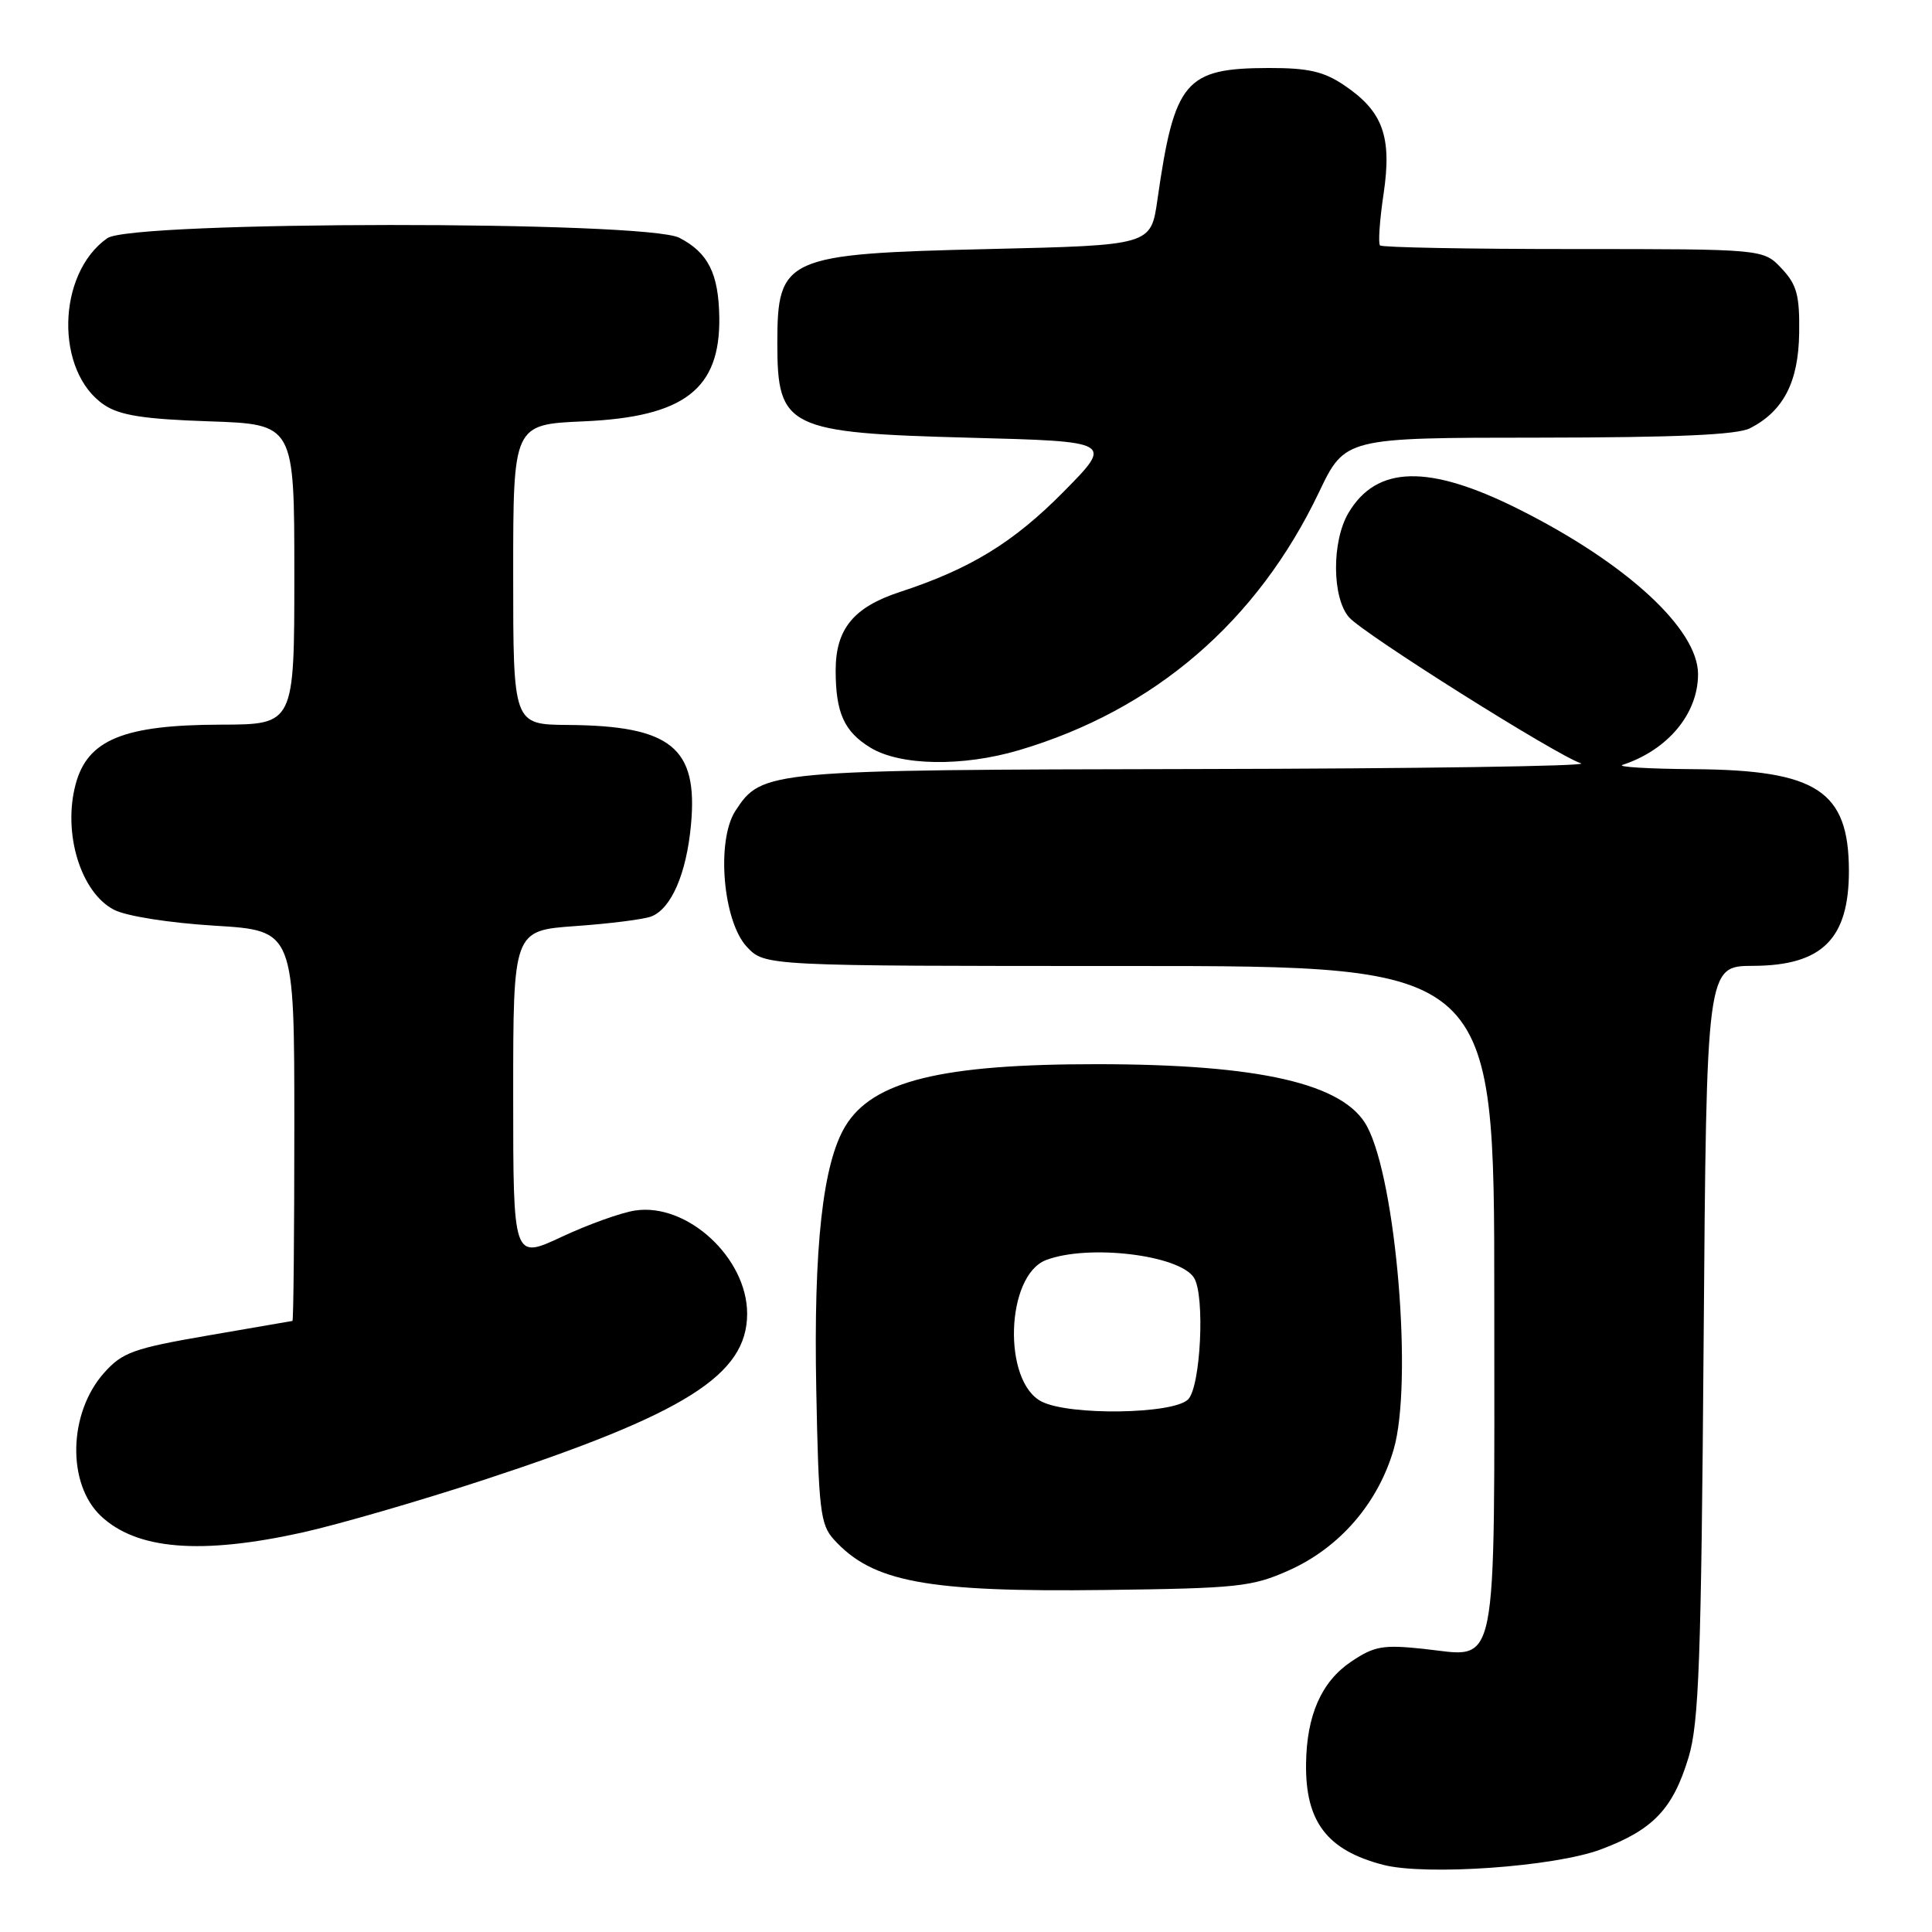 <?xml version="1.0" encoding="UTF-8" standalone="no"?>
<!DOCTYPE svg PUBLIC "-//W3C//DTD SVG 1.1//EN" "http://www.w3.org/Graphics/SVG/1.1/DTD/svg11.dtd" >
<svg xmlns="http://www.w3.org/2000/svg" xmlns:xlink="http://www.w3.org/1999/xlink" version="1.1" viewBox="0 0 256 256">
 <g >
 <path fill="currentColor"
d=" M 212.11 245.06 C 219.05 242.46 221.67 239.71 223.74 232.87 C 225.12 228.31 225.42 220.03 225.74 177.75 C 226.12 128.00 226.12 128.00 232.31 127.98 C 241.47 127.94 245.01 124.40 244.99 115.32 C 244.95 104.79 240.75 102.04 224.50 101.92 C 218.45 101.88 214.18 101.62 215.00 101.35 C 221.01 99.37 225.00 94.57 225.00 89.33 C 225.00 83.35 215.51 74.62 201.24 67.47 C 189.31 61.49 182.41 61.65 178.67 67.98 C 176.45 71.75 176.49 79.19 178.75 81.79 C 180.65 83.98 206.24 100.09 209.50 101.15 C 210.60 101.51 187.75 101.85 158.72 101.90 C 101.57 102.01 100.97 102.06 97.46 107.42 C 94.88 111.35 95.78 122.07 98.97 125.47 C 101.35 128.00 101.35 128.00 149.67 128.00 C 198.00 128.00 198.00 128.00 198.00 171.93 C 198.00 222.85 198.67 219.55 188.61 218.48 C 183.22 217.91 182.09 218.12 179.00 220.20 C 175.10 222.84 173.14 227.28 173.06 233.68 C 172.95 241.38 175.84 245.17 183.28 247.10 C 188.92 248.56 205.98 247.36 212.11 245.06 Z  M 170.79 208.08 C 177.50 205.08 182.59 199.20 184.67 192.05 C 187.23 183.27 185.01 156.47 181.14 149.25 C 178.10 143.59 166.95 141.02 145.39 141.01 C 124.74 141.00 115.65 143.23 112.02 149.21 C 109.02 154.15 107.79 165.24 108.16 184.15 C 108.47 200.08 108.69 202.01 110.49 203.99 C 115.61 209.65 122.80 210.98 146.50 210.68 C 164.03 210.46 165.91 210.26 170.79 208.08 Z  M 40.09 203.06 C 44.81 202.01 55.61 198.88 64.09 196.10 C 90.86 187.31 99.00 182.18 99.00 174.07 C 99.00 166.67 91.05 159.35 84.15 160.40 C 82.30 160.68 77.92 162.25 74.40 163.90 C 68.00 166.89 68.00 166.89 68.00 145.10 C 68.00 123.30 68.00 123.30 76.25 122.71 C 80.79 122.39 85.30 121.82 86.29 121.44 C 88.94 120.42 90.96 115.78 91.56 109.28 C 92.51 99.06 88.93 96.16 75.25 96.06 C 68.00 96.00 68.00 96.00 68.00 76.12 C 68.00 56.24 68.00 56.24 77.35 55.83 C 90.66 55.25 95.45 51.57 95.31 42.04 C 95.22 36.24 93.83 33.48 90.02 31.51 C 85.59 29.22 17.50 29.26 14.22 31.56 C 7.50 36.27 7.27 49.27 13.82 53.66 C 15.89 55.04 19.07 55.54 27.75 55.83 C 39.00 56.22 39.00 56.22 39.00 76.11 C 39.00 96.00 39.00 96.00 29.25 96.02 C 16.39 96.05 11.61 98.01 10.03 103.89 C 8.28 110.37 10.69 118.27 15.11 120.55 C 16.72 121.39 22.43 122.29 28.46 122.66 C 39.00 123.30 39.00 123.30 39.00 149.15 C 39.00 163.37 38.89 175.01 38.75 175.03 C 38.61 175.05 33.55 175.92 27.50 176.97 C 17.70 178.66 16.21 179.20 13.81 181.89 C 9.05 187.21 8.84 196.62 13.38 200.89 C 18.13 205.35 26.60 206.04 40.09 203.06 Z  M 135.07 99.39 C 152.98 94.07 166.58 82.37 174.76 65.25 C 178.22 58.00 178.22 58.00 203.86 57.99 C 222.22 57.97 230.18 57.62 231.90 56.74 C 236.33 54.46 238.31 50.61 238.40 44.12 C 238.47 39.11 238.09 37.72 236.07 35.57 C 233.65 33.00 233.65 33.00 208.49 33.00 C 194.65 33.00 183.12 32.79 182.86 32.52 C 182.60 32.26 182.81 29.19 183.33 25.70 C 184.46 18.10 183.25 14.75 178.10 11.29 C 175.41 9.47 173.34 9.00 168.10 9.01 C 157.02 9.04 155.62 10.70 153.36 26.50 C 152.50 32.50 152.50 32.50 131.00 33.00 C 104.04 33.63 103.00 34.09 103.00 45.50 C 103.00 56.71 104.33 57.36 128.50 58.00 C 147.50 58.50 147.50 58.50 140.97 65.12 C 134.30 71.88 128.59 75.38 119.21 78.45 C 113.10 80.46 110.73 83.35 110.73 88.82 C 110.73 94.45 111.85 96.94 115.34 99.07 C 119.30 101.48 127.56 101.62 135.07 99.39 Z  M 138.03 185.72 C 132.82 183.09 133.26 168.99 138.62 166.96 C 144.21 164.83 156.29 166.28 158.21 169.31 C 159.69 171.63 159.10 183.76 157.43 185.43 C 155.47 187.39 141.74 187.60 138.03 185.72 Z "/>
</g>
</svg>